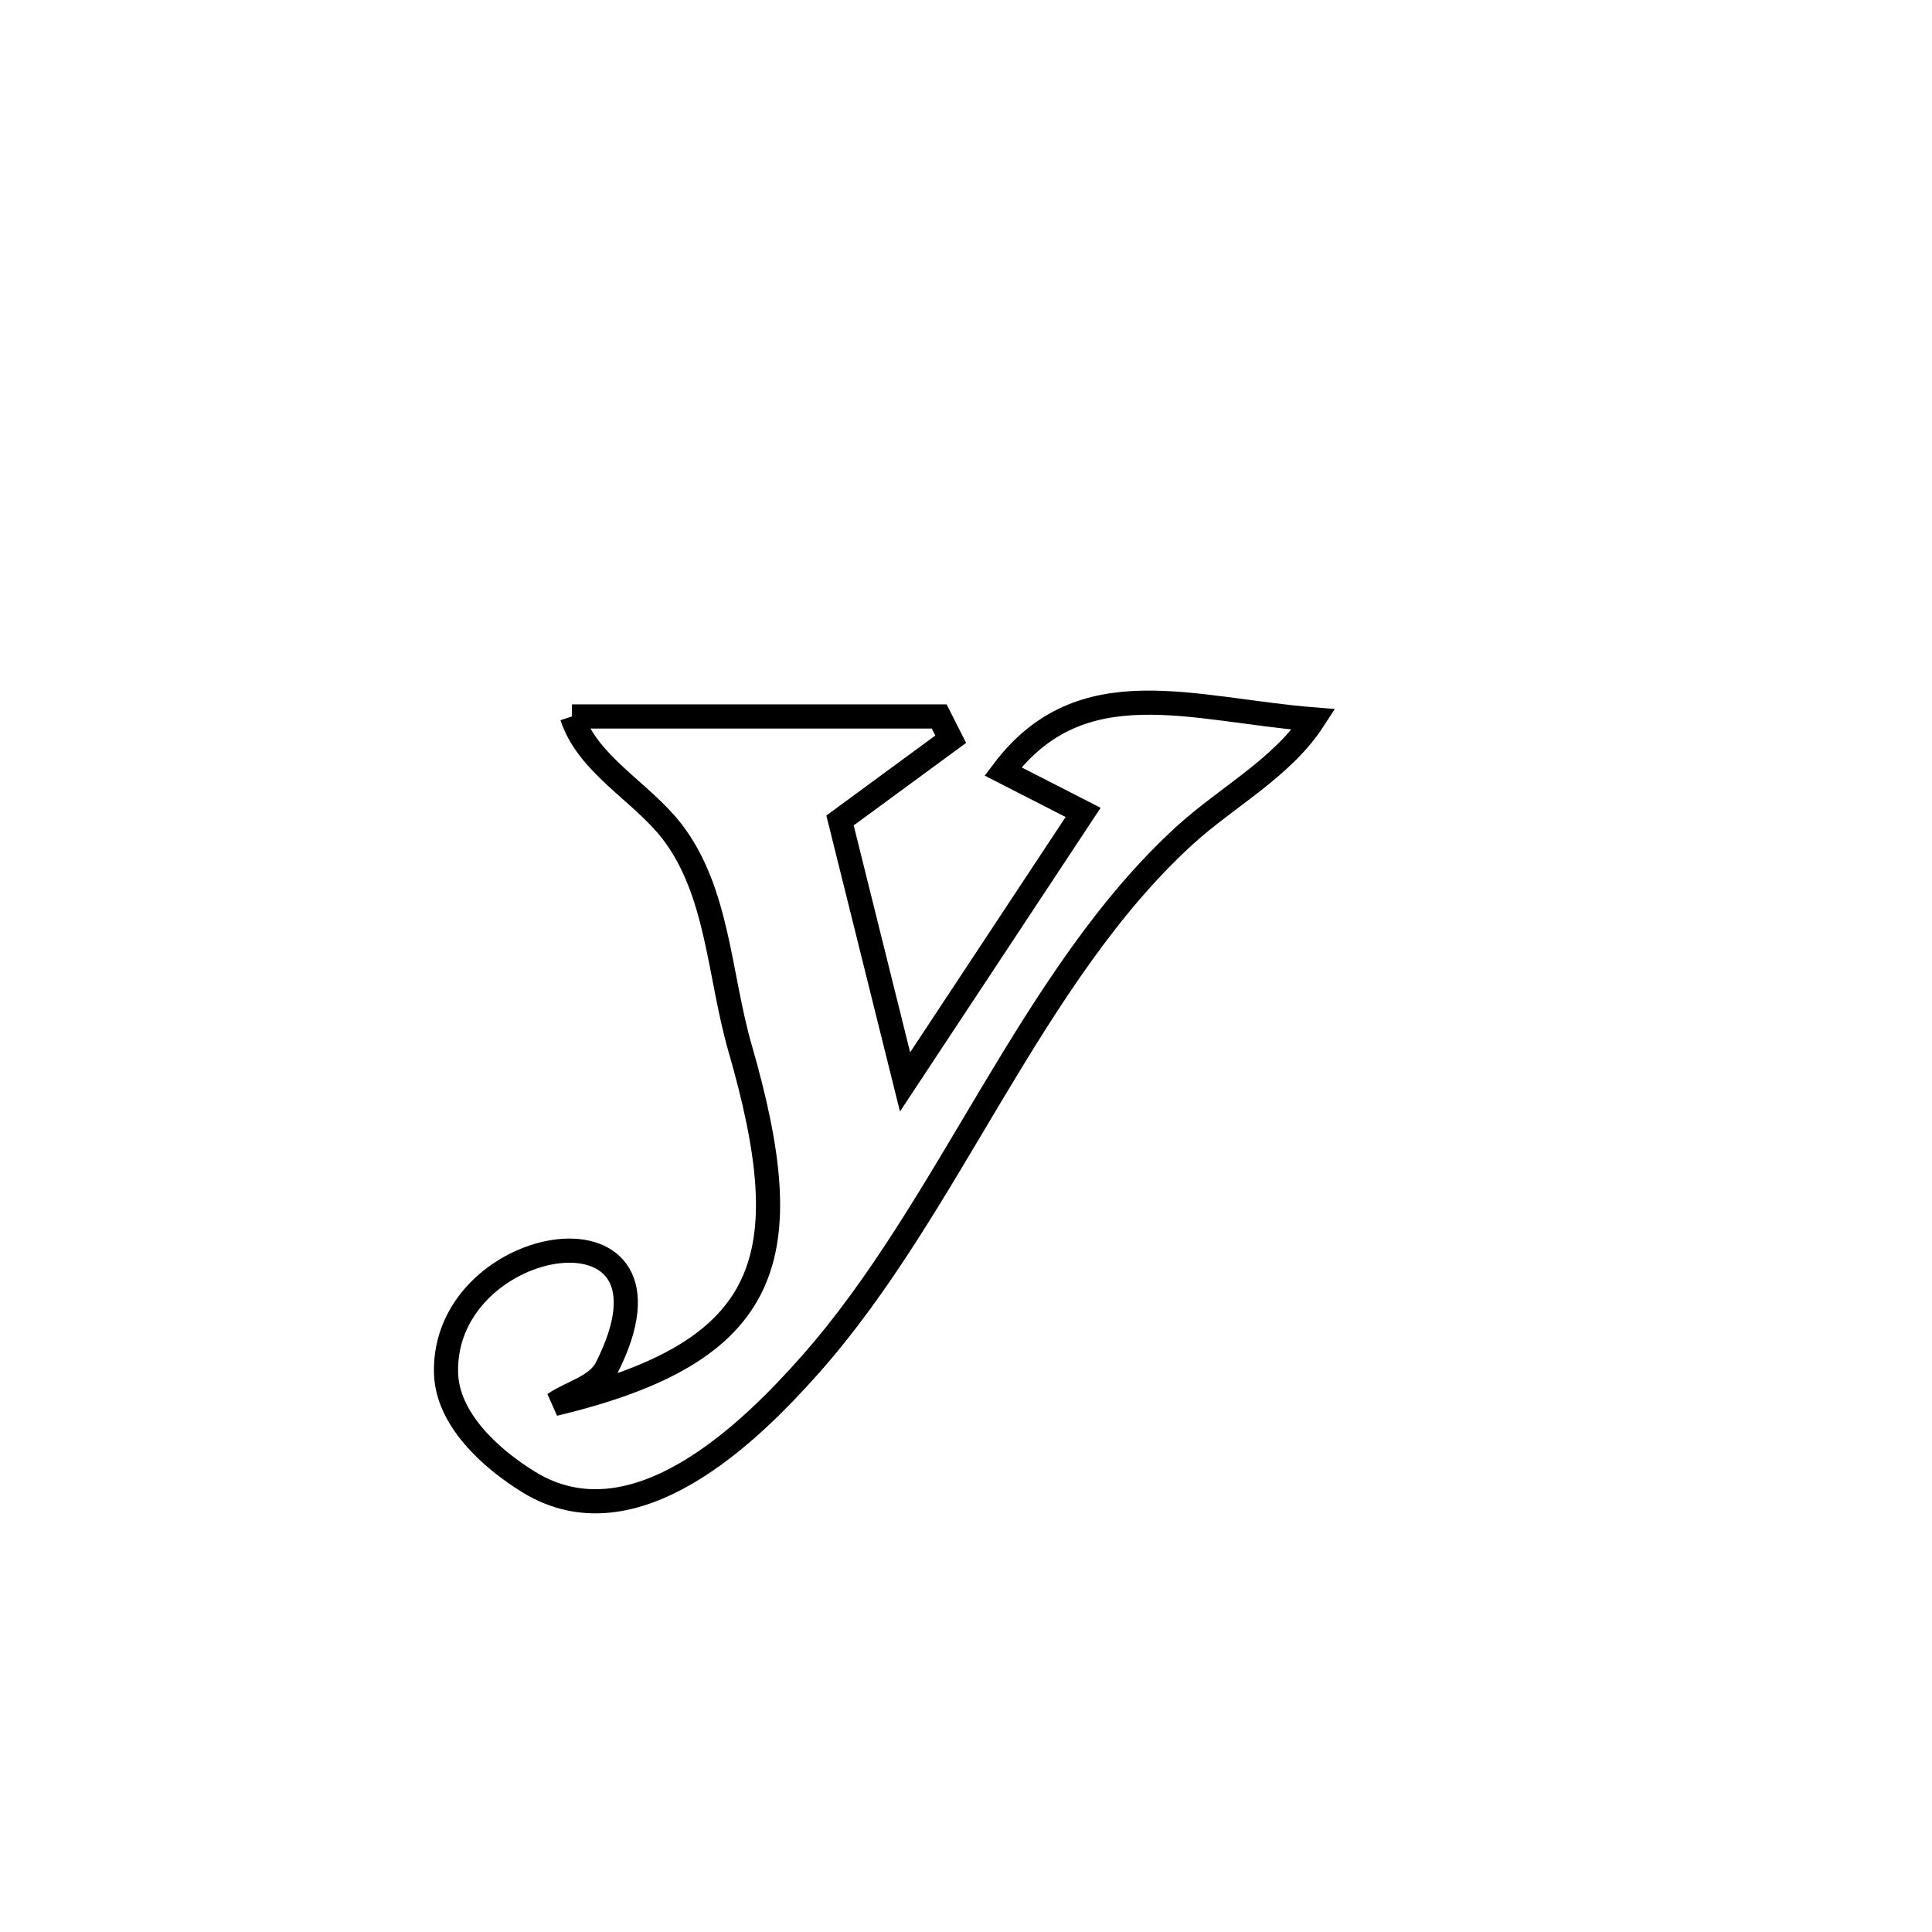 <svg xmlns="http://www.w3.org/2000/svg" viewBox="0.0 0.0 24.0 24.0" height="200px" width="200px"><path fill="none" stroke="black" stroke-width=".3" stroke-opacity="1.0"  filling="0" d="M7.105 8.9 L7.105 8.9 C8.625 8.9 10.146 8.9 11.667 8.9 L11.667 8.9 C11.715 8.995 11.762 9.089 11.81 9.183 L11.81 9.183 C11.352 9.519 10.893 9.855 10.435 10.192 L10.435 10.192 C10.704 11.274 10.974 12.357 11.243 13.44 L11.243 13.44 C11.981 12.324 12.718 11.208 13.455 10.092 L13.455 10.092 C13.123 9.922 12.792 9.753 12.46 9.583 L12.46 9.583 C13.431 8.291 14.8 8.815 16.319 8.937 L16.319 8.937 C15.928 9.54 15.247 9.894 14.716 10.378 C13.758 11.252 13.029 12.406 12.322 13.586 C11.616 14.766 10.933 15.973 10.065 16.952 C9.324 17.789 7.882 19.216 6.571 18.412 C6.088 18.116 5.557 17.626 5.541 17.059 C5.49 15.303 8.652 14.796 7.535 16.994 C7.416 17.228 7.102 17.292 6.885 17.441 L6.885 17.441 C9.622 16.788 9.939 15.606 9.193 13.019 C8.932 12.115 8.922 11.069 8.345 10.325 C7.958 9.828 7.301 9.499 7.105 8.9 L7.105 8.9"></path></svg>
